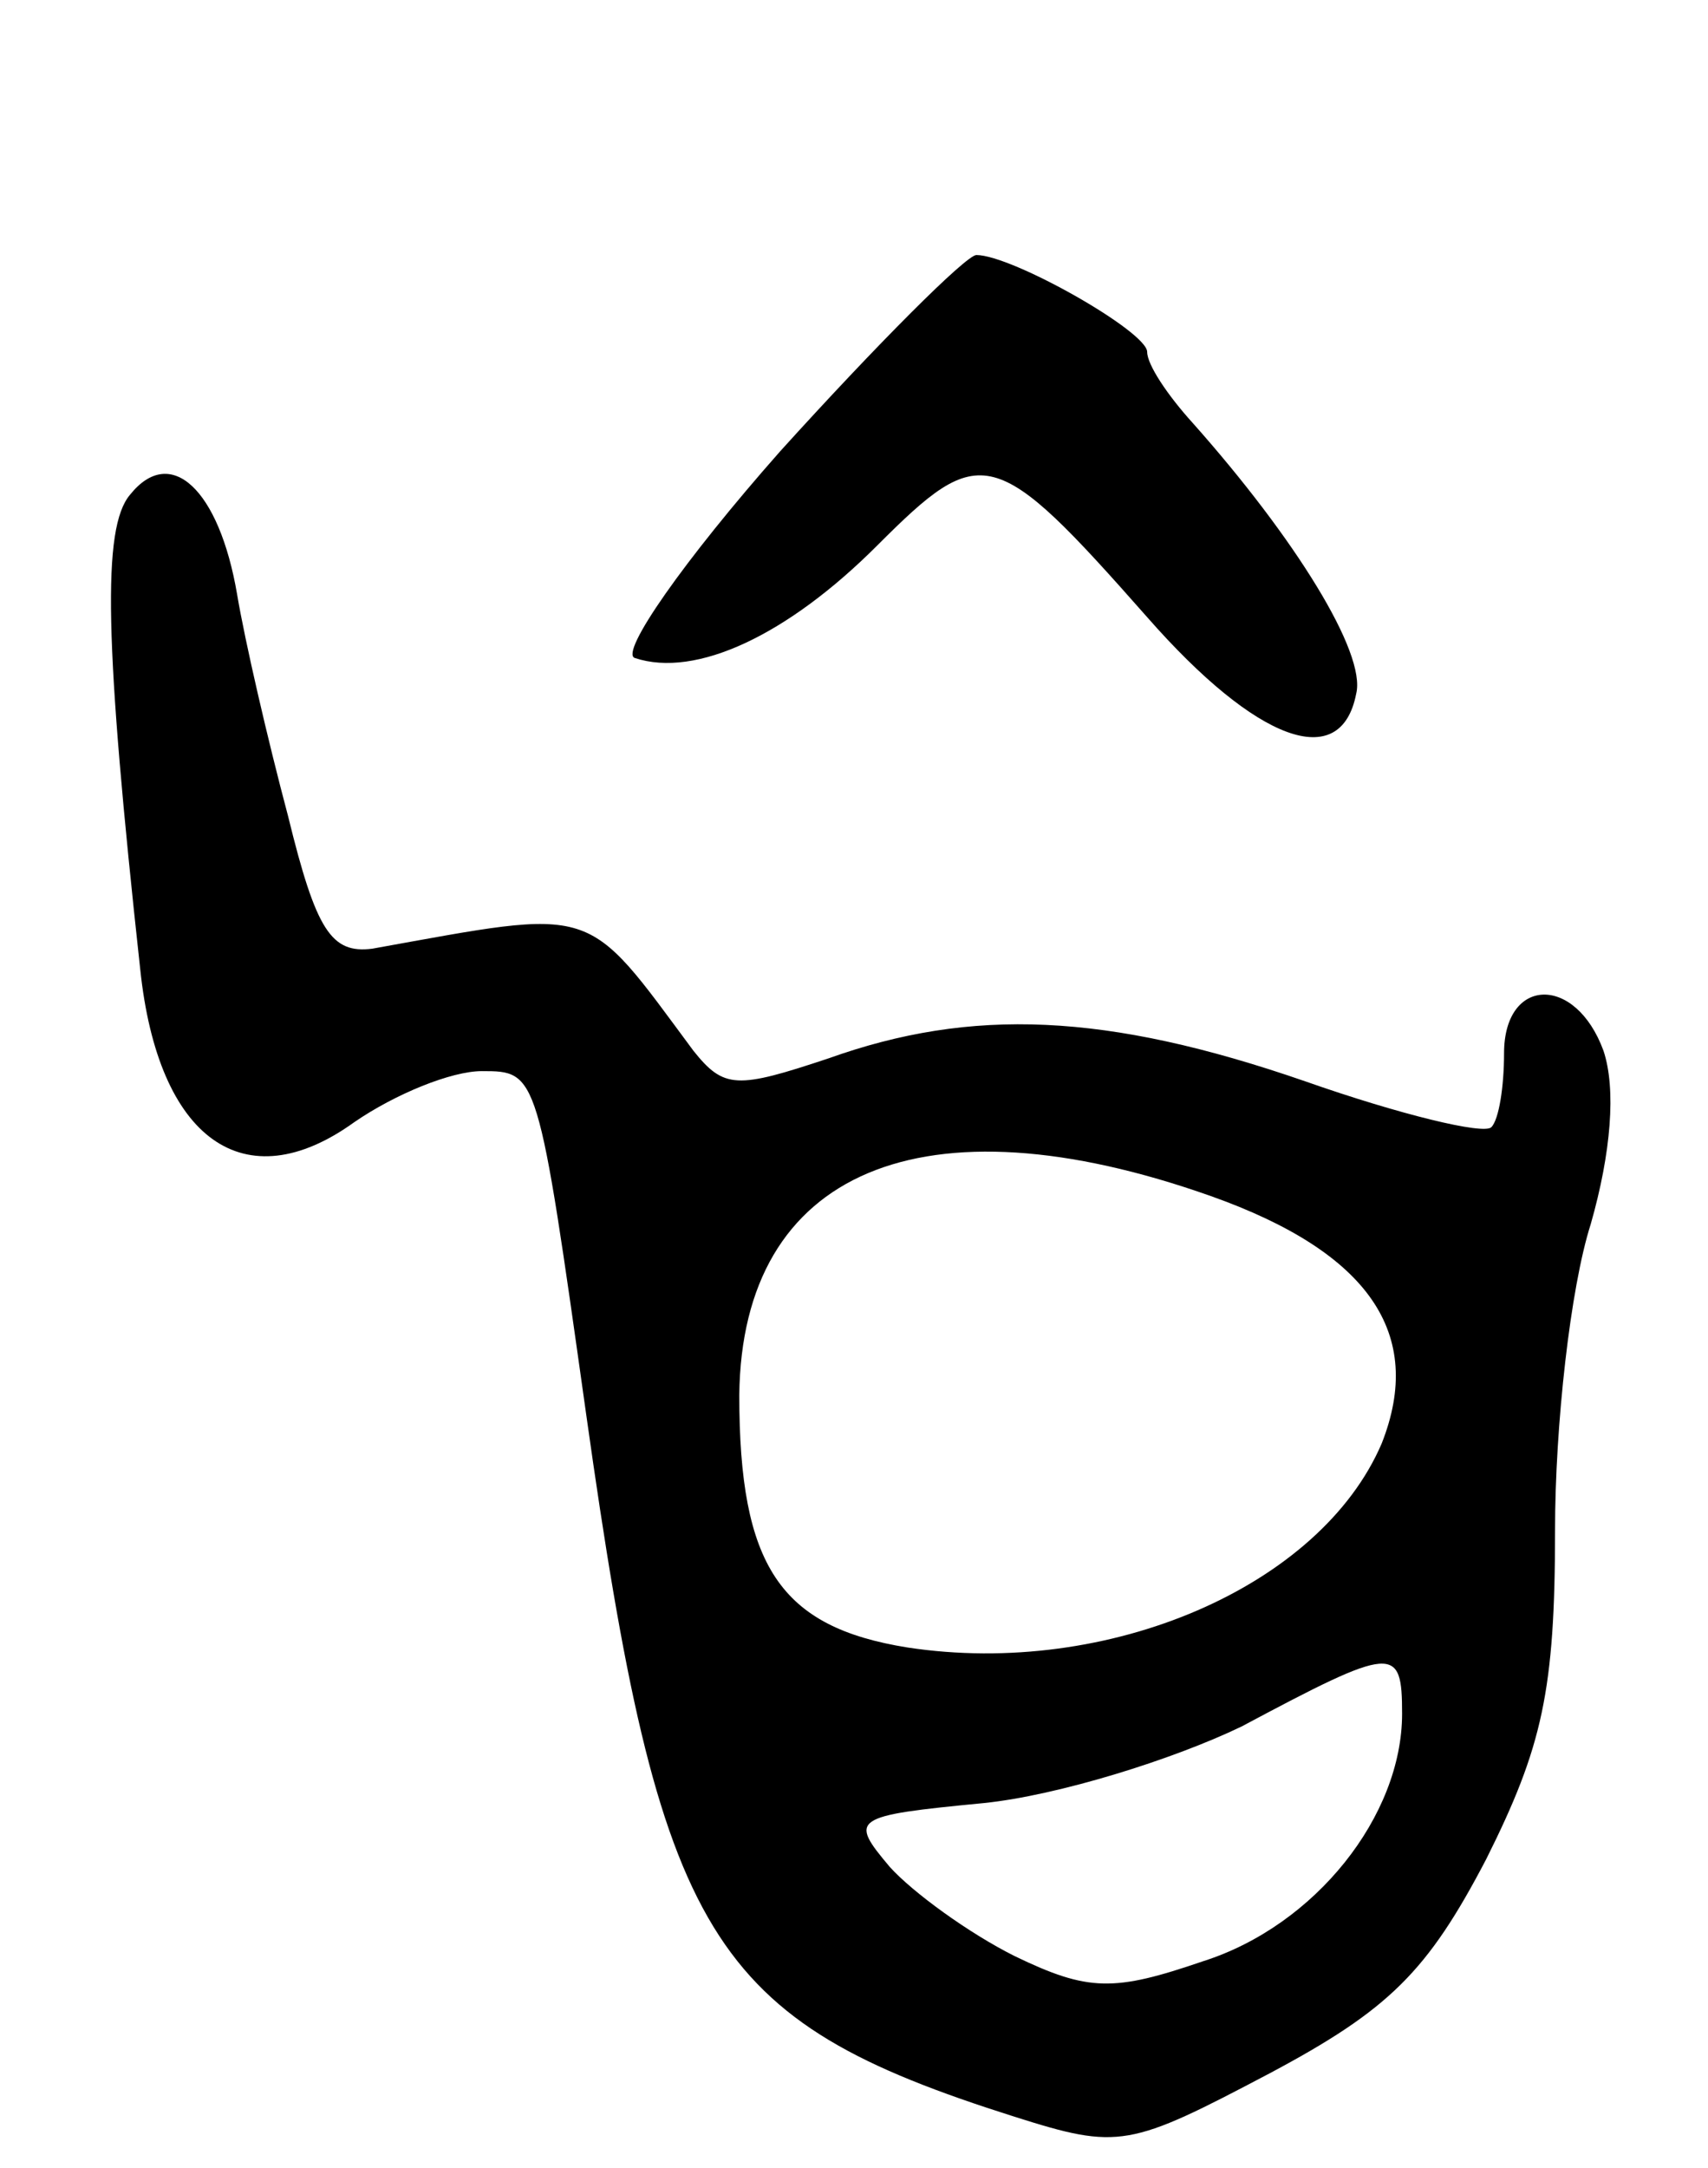 <svg version="1.0" xmlns="http://www.w3.org/2000/svg"
 width="67pt" height="85pt" viewBox="0 0 67 85"
 preserveAspectRatio="xMidYMid meet">
<g transform="translate(0,85) scale(0.1,-0.1)"
fill="#000000" stroke="none">
<path d="M306 673 c-38 -43 -63 -79 -57 -81 24 -8 60 9 95 44 41 41 46 40 106
-28 43 -49 76 -61 82 -30 4 16 -24 61 -64 106 -10 11 -18 23 -18 28 0 8 -53
38 -67 38 -4 0 -39 -35 -77 -77z"/>
<path d="M51 656 c-11 -13 -10 -58 4 -186 7 -67 41 -91 84 -60 16 11 38 20 50
20 22 0 22 0 41 -135 29 -206 48 -237 168 -275 41 -13 45 -12 100 17 47 25 62
40 85 84 22 44 27 66 27 129 0 41 6 95 14 120 8 28 10 53 5 68 -11 30 -39 29
-39 -1 0 -13 -2 -26 -5 -29 -3 -3 -36 5 -73 18 -78 27 -131 29 -187 9 -36 -12
-41 -12 -53 3 -43 58 -37 56 -126 40 -16 -2 -22 7 -33 52 -8 30 -17 69 -20 87
-7 41 -26 59 -42 39z m424 -275 c62 -22 84 -54 67 -97 -24 -56 -107 -92 -186
-80 -50 8 -66 32 -66 99 1 88 72 118 185 78z m75 -203 c0 -40 -34 -83 -78 -97
-35 -12 -45 -12 -74 2 -18 9 -40 25 -49 35 -16 19 -15 20 37 25 29 3 74 17
101 30 60 32 63 32 63 5z"/>
</g>
</svg>
